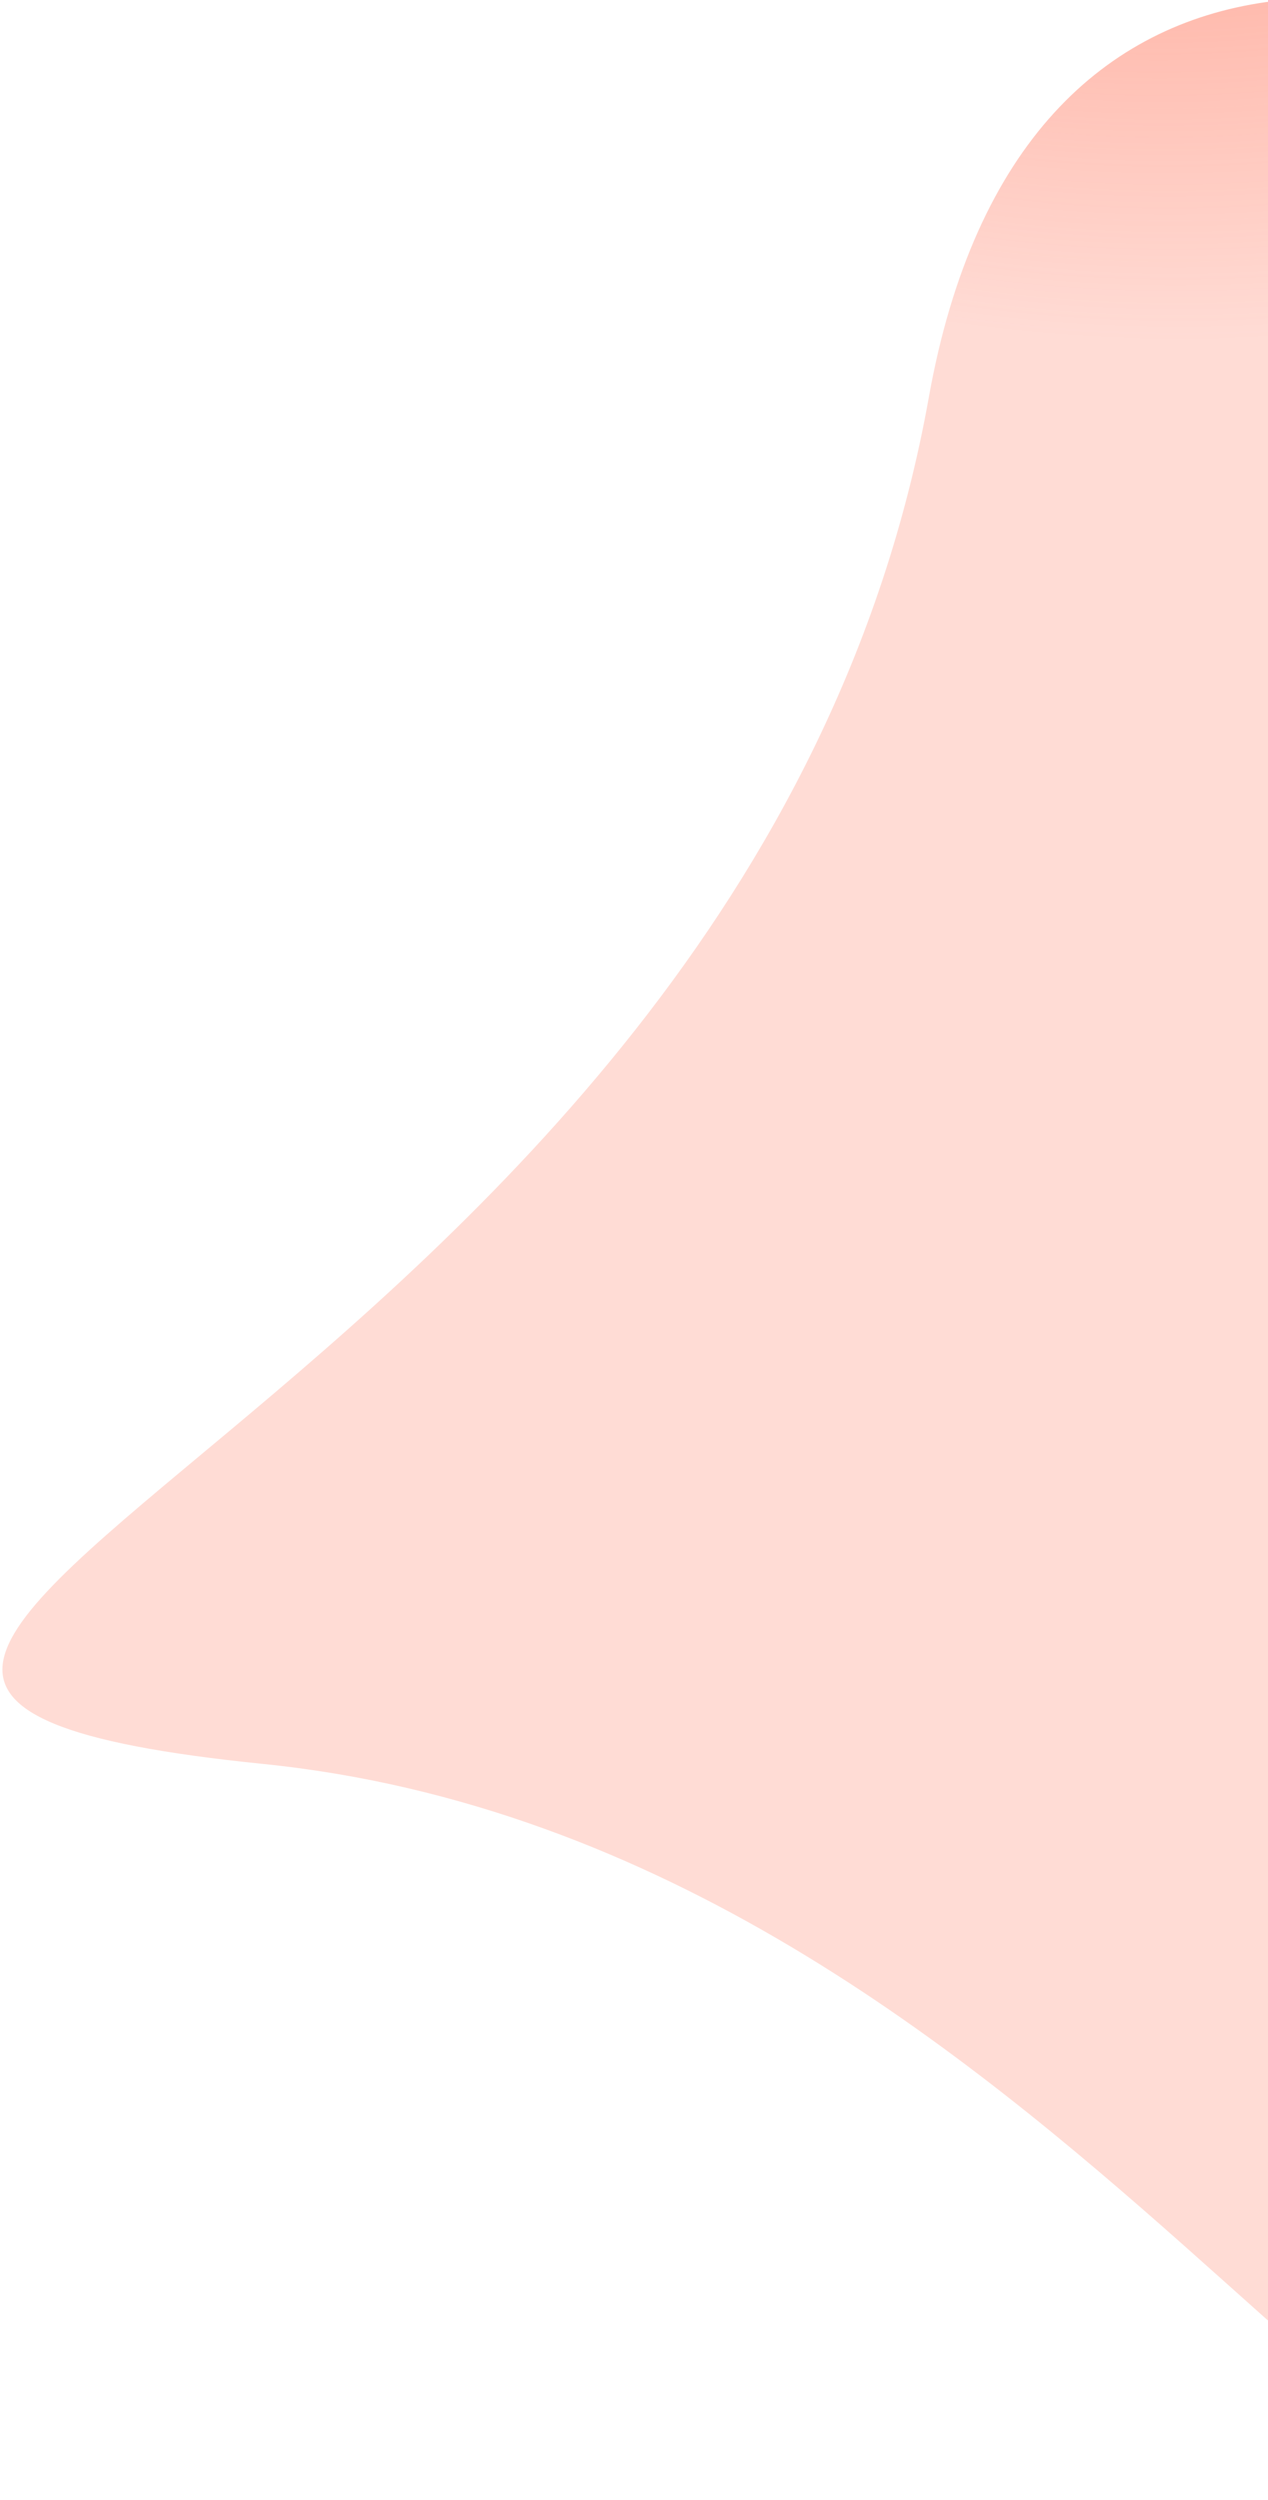 <svg width="203" height="400" viewBox="0 0 203 400" fill="none" xmlns="http://www.w3.org/2000/svg">
<path fill-rule="evenodd" clip-rule="evenodd" d="M42.064 282.218C170.22 295.216 234.444 439.277 260.691 388.85C286.938 338.423 216.632 282.394 321.088 186.143C425.545 89.891 177.888 -99.642 148.696 63.592C119.503 226.825 -86.091 269.22 42.064 282.218Z" fill="url(#paint0_radial)"/>
<defs>
<radialGradient id="paint0_radial" cx="0" cy="0" r="1" gradientUnits="userSpaceOnUse" gradientTransform="translate(173.44 -149.662) rotate(-75.603) scale(200.031 222.524)">
<stop stop-color="#FF6C50" stop-opacity="0"/>
<stop offset="0.517" stop-color="#FF6C50" stop-opacity="0.64"/>
<stop offset="1" stop-color="#FF6C50" stop-opacity="0.24"/>
</radialGradient>
</defs>
</svg>
